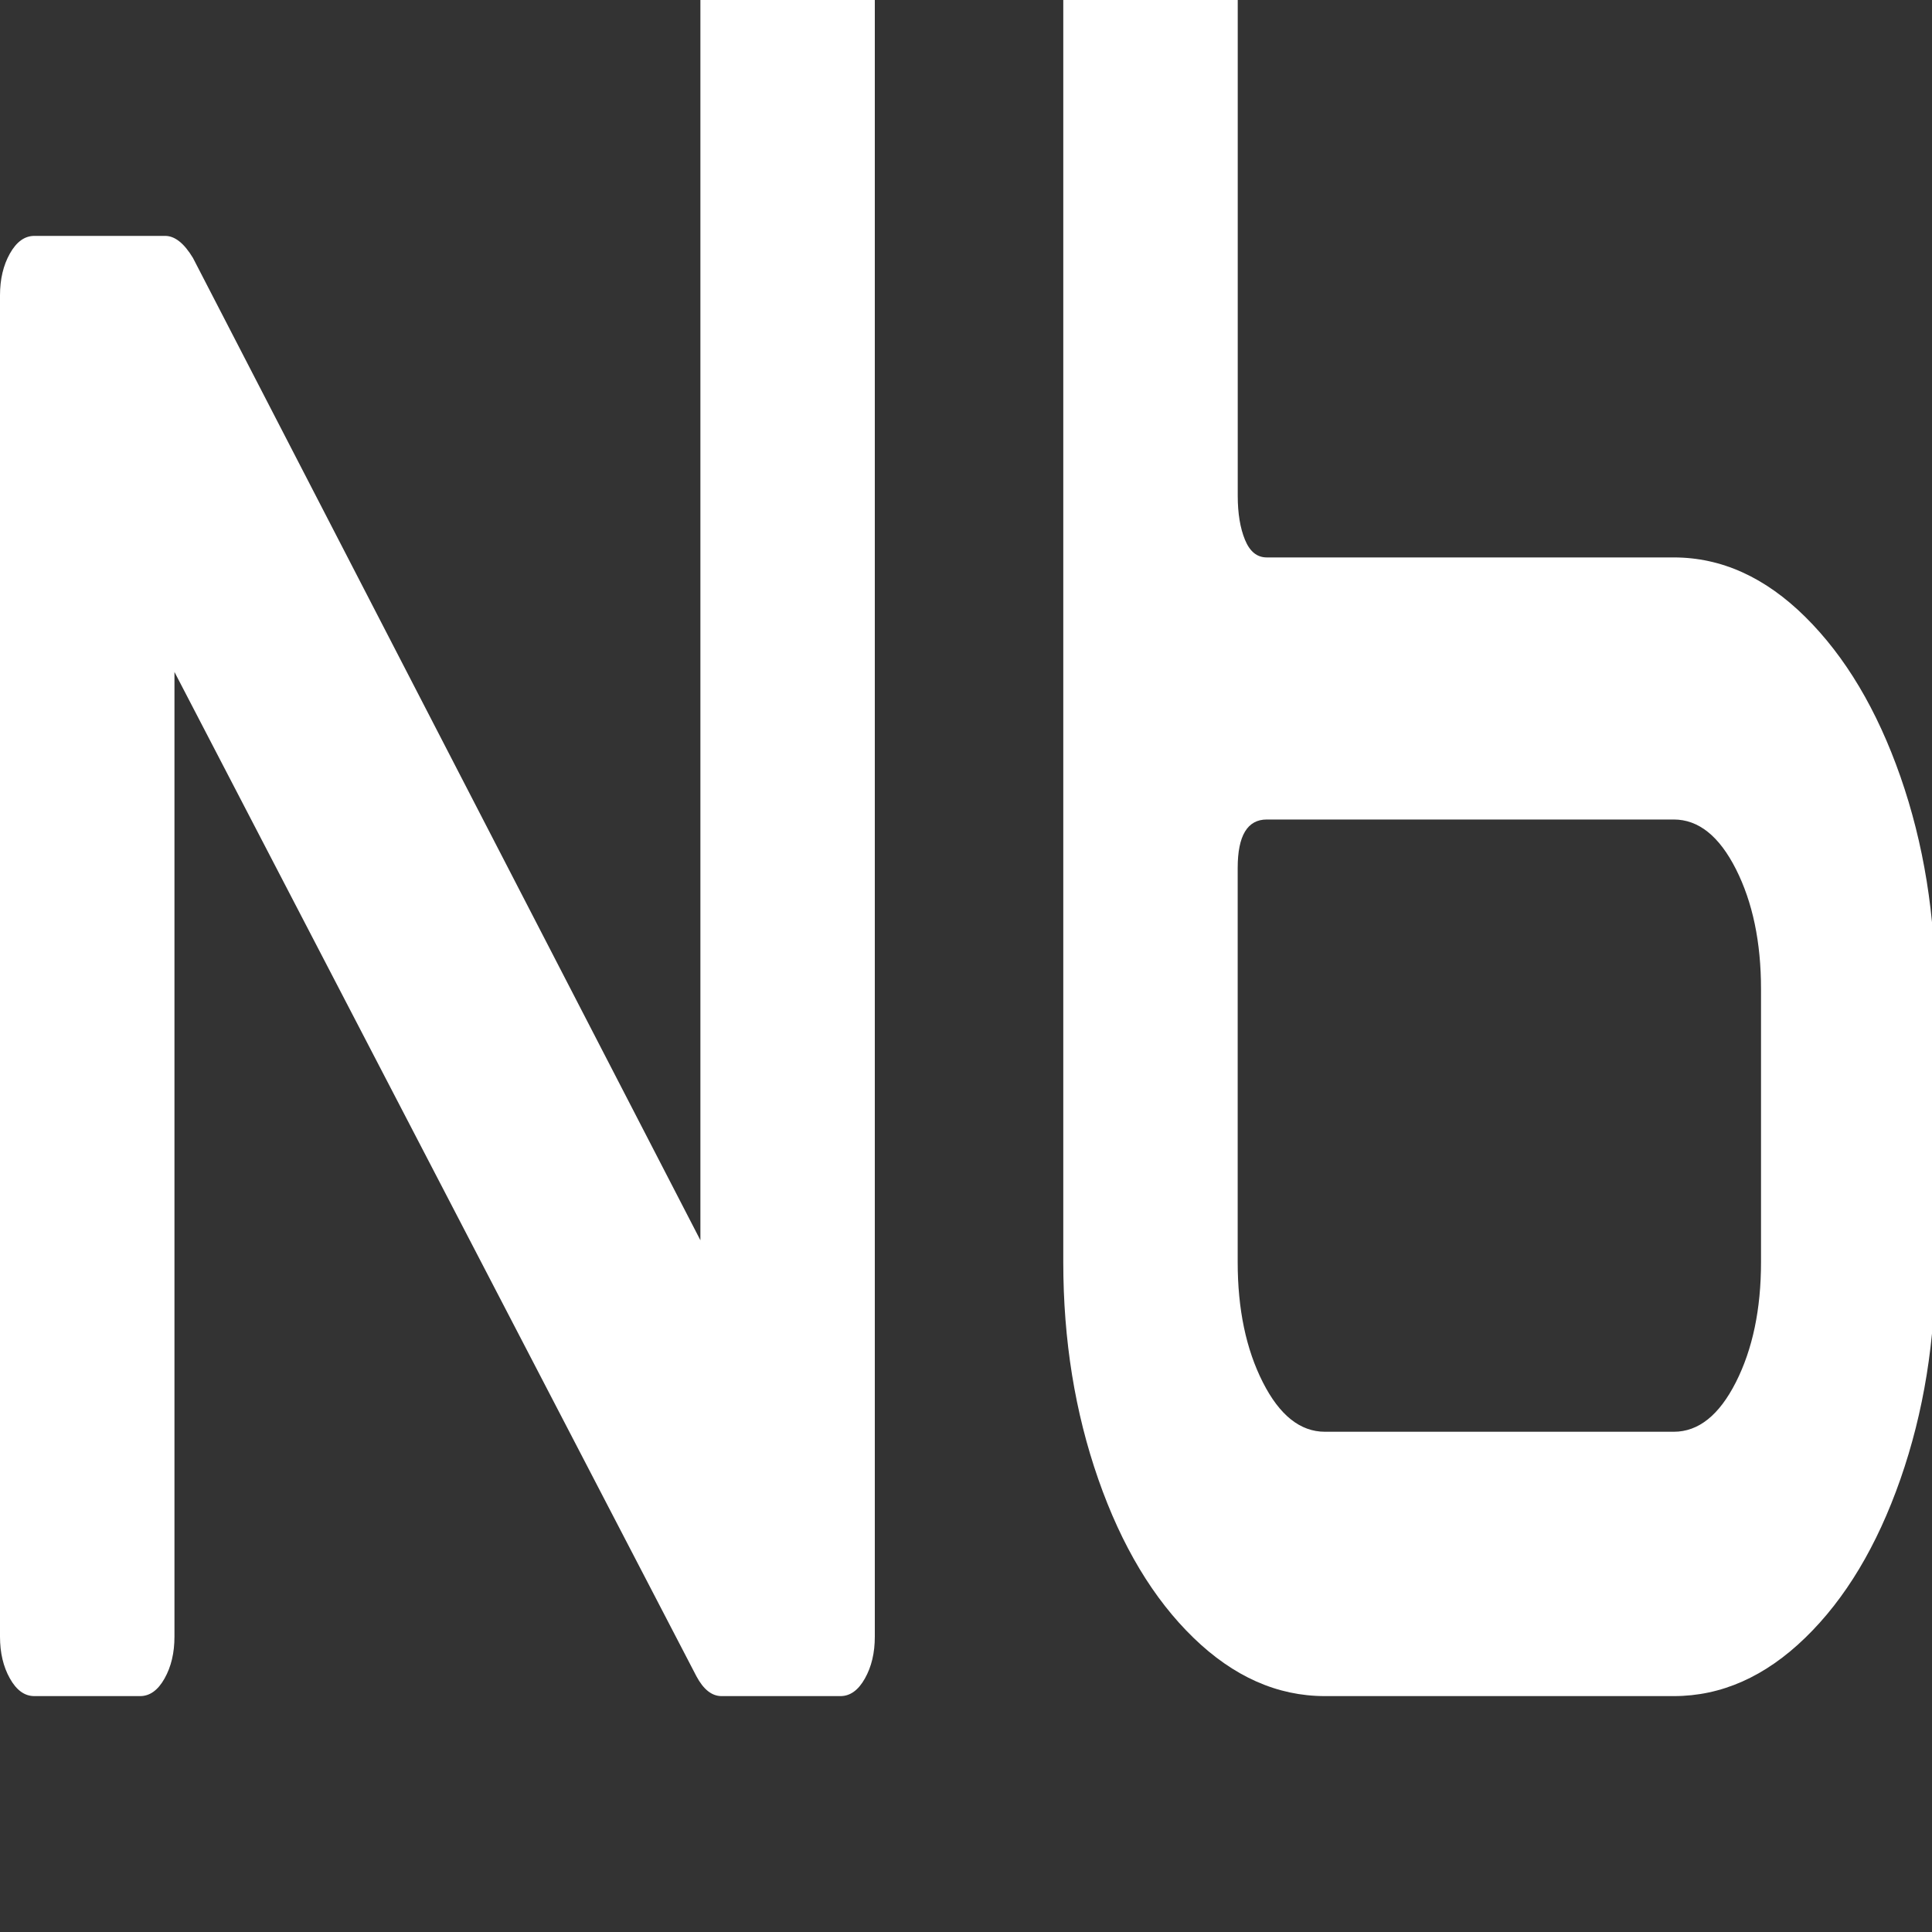 <?xml version="1.0" encoding="UTF-8"?>
<svg xmlns="http://www.w3.org/2000/svg" viewBox="0 0 400 400">
  <rect x="0" y="0" width="400" height="400" fill="#333333" stroke="none"/>
  <g id="_图层_6" data-name="图层 6">
    <path d="m181.12-4.85v343.7c0,3.35-.68,6.23-2.05,8.66-1.37,2.44-3.06,3.65-5.06,3.65h-24.62c-2.01,0-3.74-1.37-5.2-4.1L36.12,139.12v199.73c0,3.35-.68,6.23-2.05,8.66-1.37,2.44-3.06,3.65-5.06,3.65H7.11c-2.01,0-3.69-1.21-5.06-3.65-1.37-2.43-2.05-5.32-2.05-8.66V61.15c0-3.34.68-6.23,2.05-8.66,1.37-2.43,3.05-3.65,5.06-3.65h27.09c2,0,3.92,1.53,5.75,4.56l105.06,203.38V-4.85" style="fill: #fff;"/>
  </g>
  <g id="_图层_5" data-name="图层 5">
    <path d="m256.26-.12v102.76c0,3.65.5,6.69,1.5,9.12,1,2.44,2.5,3.65,4.51,3.65h84.27c9.85,0,18.92,4.1,27.22,12.31,8.3,8.21,14.86,19.23,19.7,33.06,4.83,13.84,7.25,28.81,7.25,44.92v55.63c0,16.12-2.42,31.09-7.25,44.92-4.84,13.84-11.4,24.78-19.7,32.83-8.3,8.06-17.38,12.08-27.22,12.08h-72.23c-9.85,0-18.92-4.03-27.22-12.08-8.3-8.05-14.87-19-19.7-32.83-4.83-13.83-7.25-28.8-7.25-44.92V-.12m139.26,180.05c-3.47-6.84-7.75-10.26-12.86-10.26h-84.27c-4.01,0-6.02,3.35-6.02,10.03v81.62c0,9.73,1.73,18.01,5.2,24.85,3.46,6.84,7.75,10.26,12.86,10.26h72.23c5.11,0,9.39-3.42,12.86-10.26,3.46-6.84,5.2-15.12,5.2-24.85v-56.54c0-9.73-1.74-18.01-5.2-24.85Z" style="fill: #fff;"/>
  </g>
</svg>
